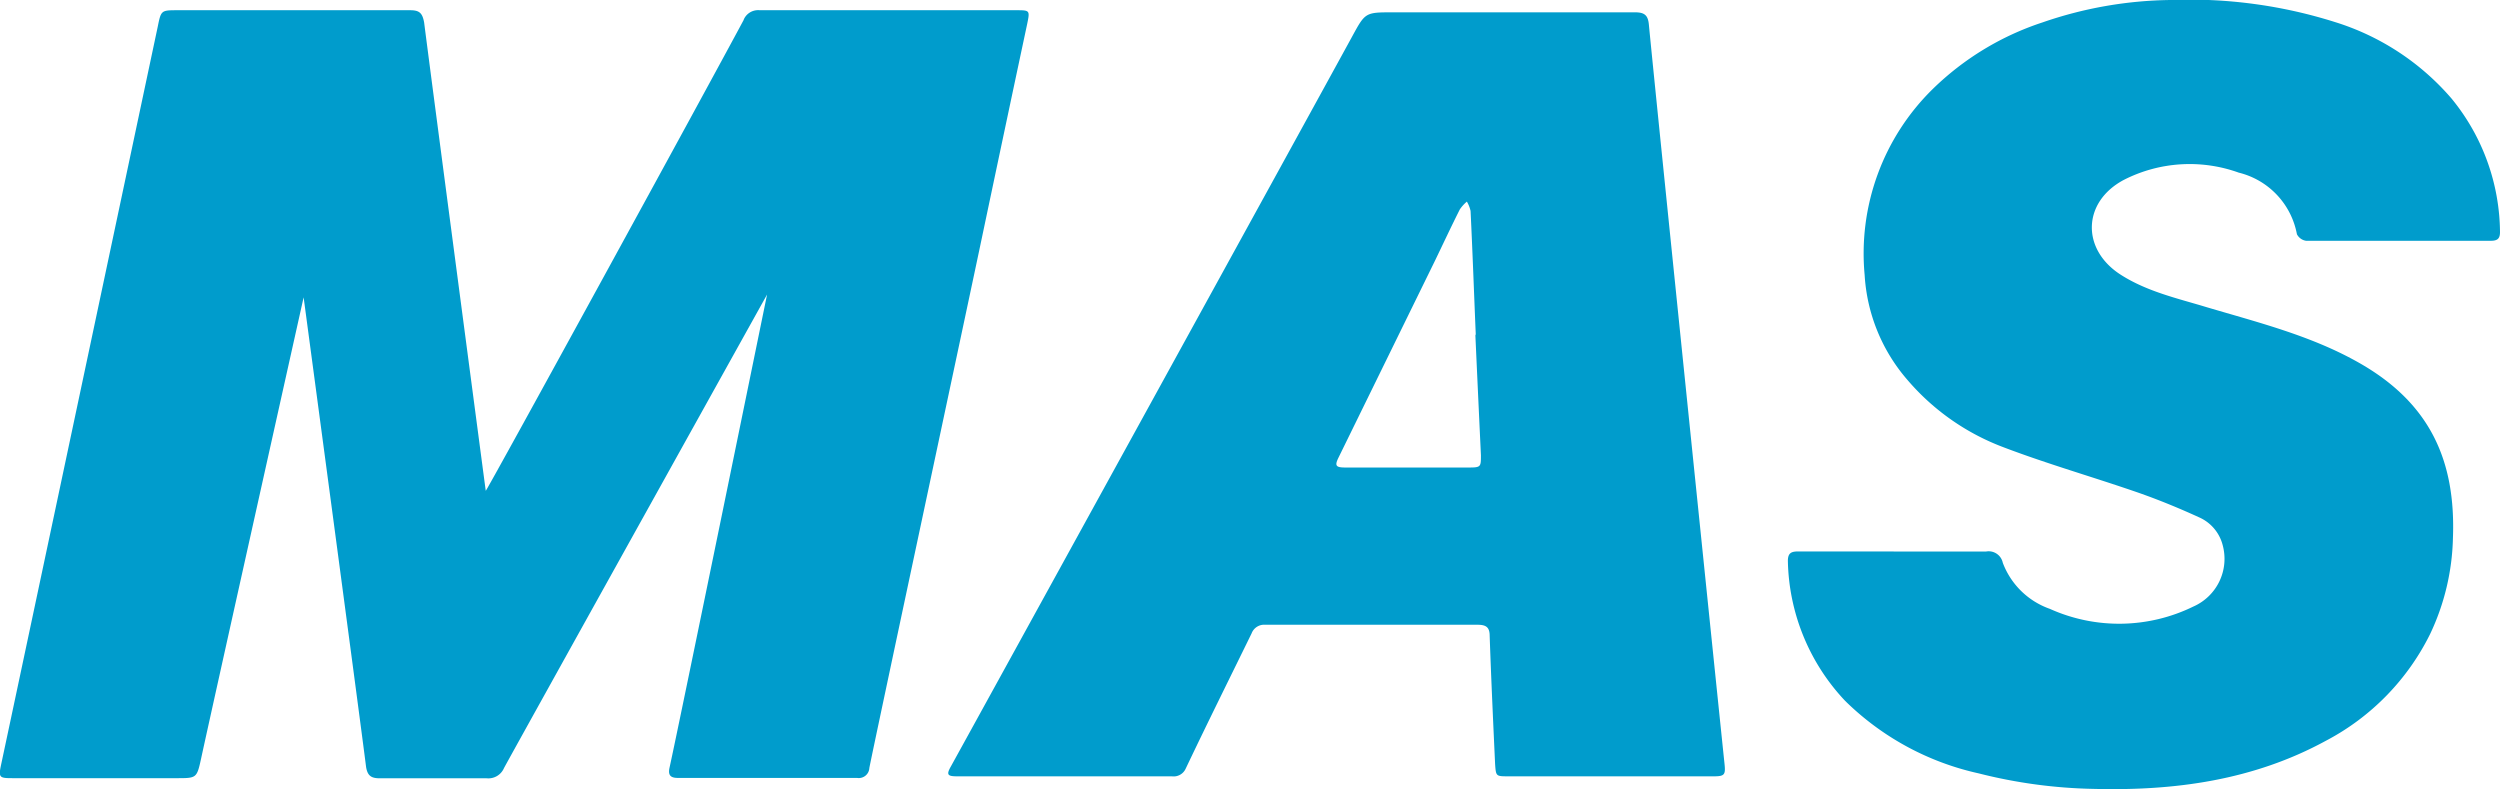<svg id="Layer_1" data-name="Layer 1" xmlns="http://www.w3.org/2000/svg" viewBox="0 0 202.88 64.04"><defs><style>.cls-1{fill:#009ccc;}</style></defs><title>logo-blue</title><path class="cls-1" d="M60.36,1.58A1.27,1.27,0,0,1,61.65.83q10.4,0,20.81,0c1.12,0,1.13,0,.89,1.15q-1.82,8.54-3.62,17.09c-1,4.79-8.89,41.7-9.18,43.25a.86.86,0,0,1-1,.81q-7.27,0-14.54,0c-.63,0-.81-.25-.67-.86.78-3.52,7.91-38.37,7.91-38.37S41.61,61,40.9,62.33a1.38,1.38,0,0,1-1.41.83c-2.89,0-5.78,0-8.66,0-.69,0-1-.19-1.12-.91-.57-4.53-5.07-38.12-5.07-38.12s-7.39,33.13-8.32,37.43c-.35,1.6-.37,1.59-2,1.59H1c-1.06,0-1.13-.06-.91-1.1C.81,58.7,12.72,2.55,12.8,2.17,13.07.84,13.07.83,14.41.83c6.29,0,12.58,0,18.87,0,.74,0,1,.21,1.14,1,.84,6.57,4.93,37.49,5,38,.09,0,18.11-32.93,20.93-38.21" transform="translate(0 0)"/><path class="cls-1" d="M122.2,1c3.5,0,7,0,10.49,0,.78,0,1.05.25,1.12,1,.53,5.58,5.84,57.17,6.14,60,.09.87,0,1-.87,1H122.4c-1,0-1,0-1.07-1-.16-3.47-.32-6.93-.44-10.4,0-.71-.3-.9-1-.9q-8.61,0-17.21,0a1.09,1.09,0,0,0-1.11.7c-1.79,3.66-3.6,7.3-5.36,11A1.07,1.07,0,0,1,95.1,63H77.66c-.78,0-.87-.14-.49-.81C79.55,57.88,106.46,8.95,109.71,3c1.09-2,1.07-2,3.36-2h9.13Zm-2.44,26.12h0c-.14-3.34-.26-6.69-.42-10a2.65,2.65,0,0,0-.3-.76,3.15,3.15,0,0,0-.57.63c-.69,1.37-1.34,2.76-2,4.13l-7.84,16c-.33.67-.24.82.55.82h10c1,0,1-.05,1-1q-.23-4.87-.45-9.72" transform="translate(0 0)"/><path class="cls-1" d="M153.68,44.76c2.49,0,5,0,7.48,0a1.17,1.17,0,0,1,1.37.91,6.32,6.32,0,0,0,3.82,3.74A13.7,13.7,0,0,0,178,49.22a4.23,4.23,0,0,0,2.37-5A3.38,3.38,0,0,0,178.5,42c-1.66-.76-3.36-1.46-5.09-2.06-3.59-1.24-7.26-2.29-10.81-3.64a19.08,19.08,0,0,1-7.8-5.46,14.27,14.27,0,0,1-3.48-8.52,18.69,18.69,0,0,1,5.52-15.09,23,23,0,0,1,8.91-5.41A32.89,32.89,0,0,1,176.15,0a39.2,39.2,0,0,1,13.37,1.8A20.47,20.47,0,0,1,198.95,8a17.3,17.3,0,0,1,3.93,10.83c0,.53-.2.71-.74.71-5,0-10,0-15,0a1,1,0,0,1-.74-.53,6.34,6.34,0,0,0-4.72-5,11.75,11.75,0,0,0-9.33.59c-3.37,1.79-3.46,5.65-.24,7.7,2.16,1.38,4.64,1.92,7,2.64,4.22,1.25,8.51,2.32,12.38,4.53,5.73,3.27,7.81,7.94,7.57,14.21a19.14,19.14,0,0,1-1.85,7.77,19.58,19.58,0,0,1-8.47,8.67c-5.87,3.2-12.25,4.07-18.83,3.9a40.89,40.89,0,0,1-9.34-1.26,22.3,22.3,0,0,1-10.83-5.88,17,17,0,0,1-4.65-11.37c0-.66.31-.76.86-.76,2.57,0,5.15,0,7.73,0h0Z" transform="translate(0 0)"/></svg>